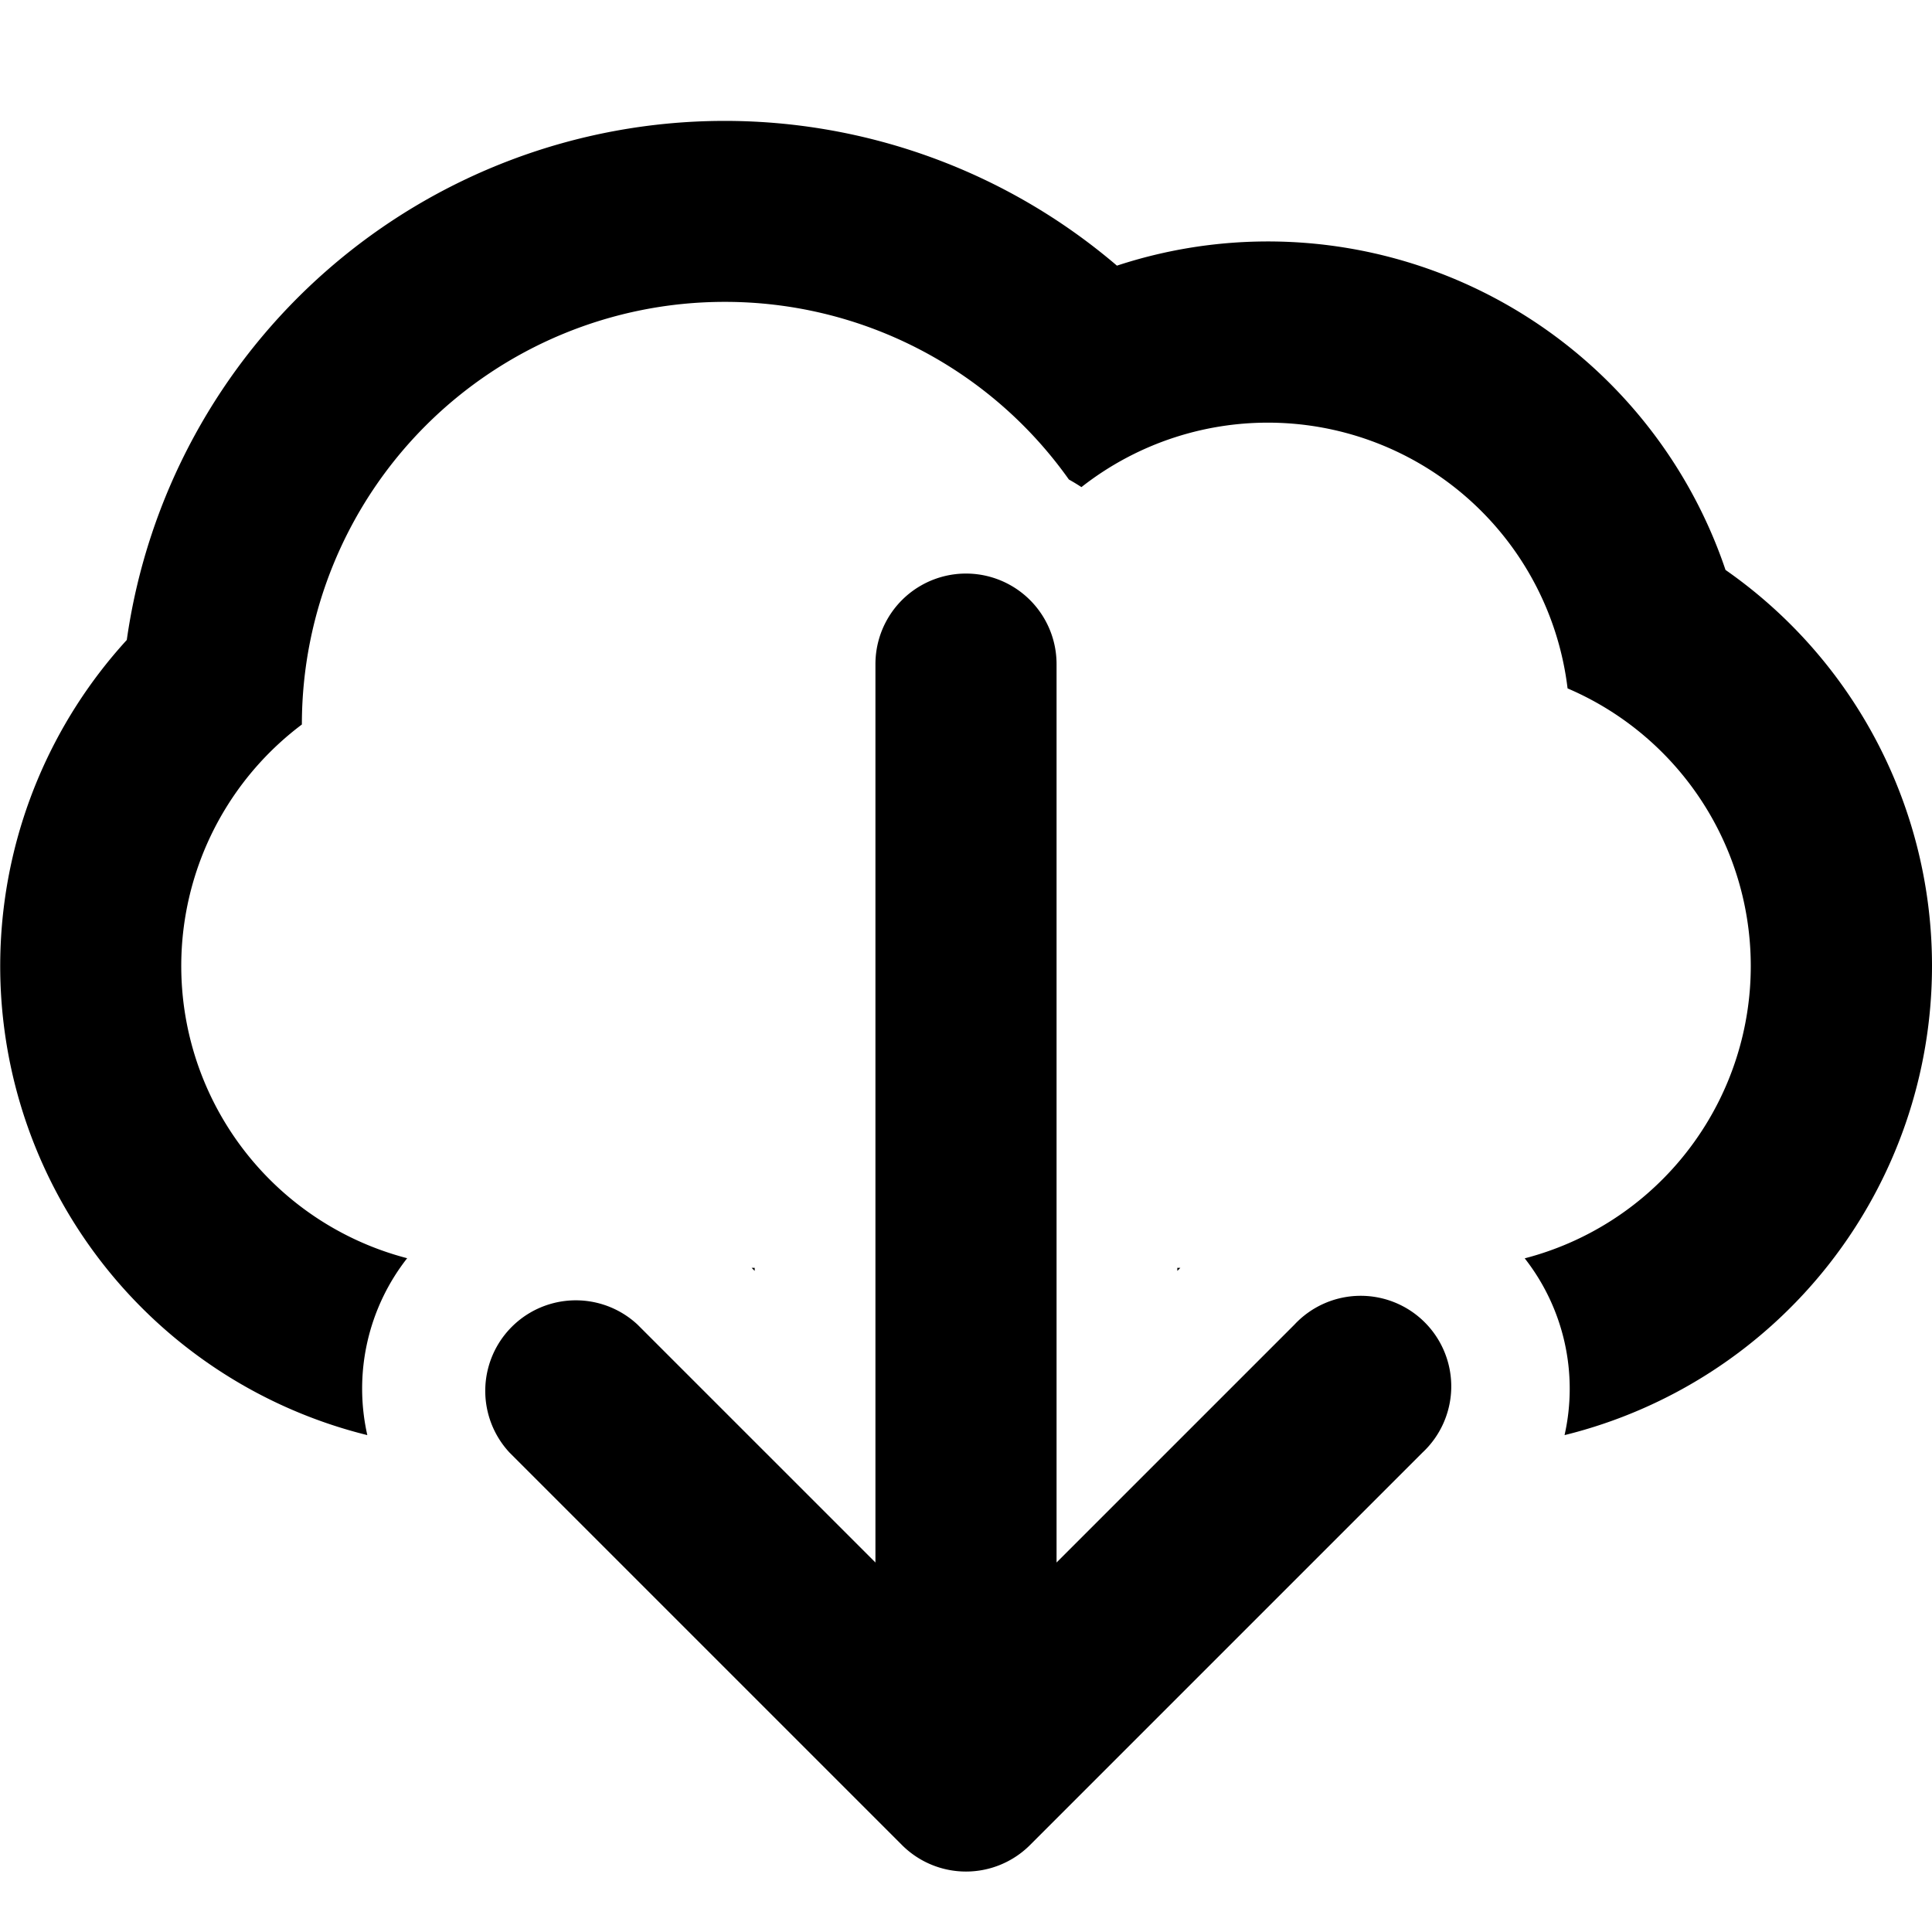 <svg xmlns="http://www.w3.org/2000/svg" fill="currentColor" class="vi" viewBox="0 0 16 16"><path d="M16 8a4.002 4.002 0 0 1-3.043 3.885 1.75 1.75 0 0 0-.33-1.464 2.501 2.501 0 0 0 .355-4.72 2.5 2.5 0 0 0-4.026-1.667 1.748 1.748 0 0 0-.104-.063A3.489 3.489 0 0 0 6 2.5 3.5 3.5 0 0 0 2.5 6a2.501 2.501 0 0 0 .872 4.42 1.75 1.75 0 0 0-.33 1.465A4.002 4.002 0 0 1 1.05 5.3a5.001 5.001 0 0 1 8.2-3.1 4 4 0 0 1 5.04 2.52A3.995 3.995 0 0 1 16 8"/><path d="M9.75 10.5h.025l-.025.025zm-3.5.025-.025-.025h.025z"/><path d="M5.28 10.97a.75.75 0 0 0-1.06 1.06l3.25 3.25a.75.75 0 0 0 1.06 0l3.25-3.25a.75.75 0 1 0-1.06-1.06l-1.97 1.97V5.5a.75.75 0 0 0-1.5 0v7.44z"/></svg>